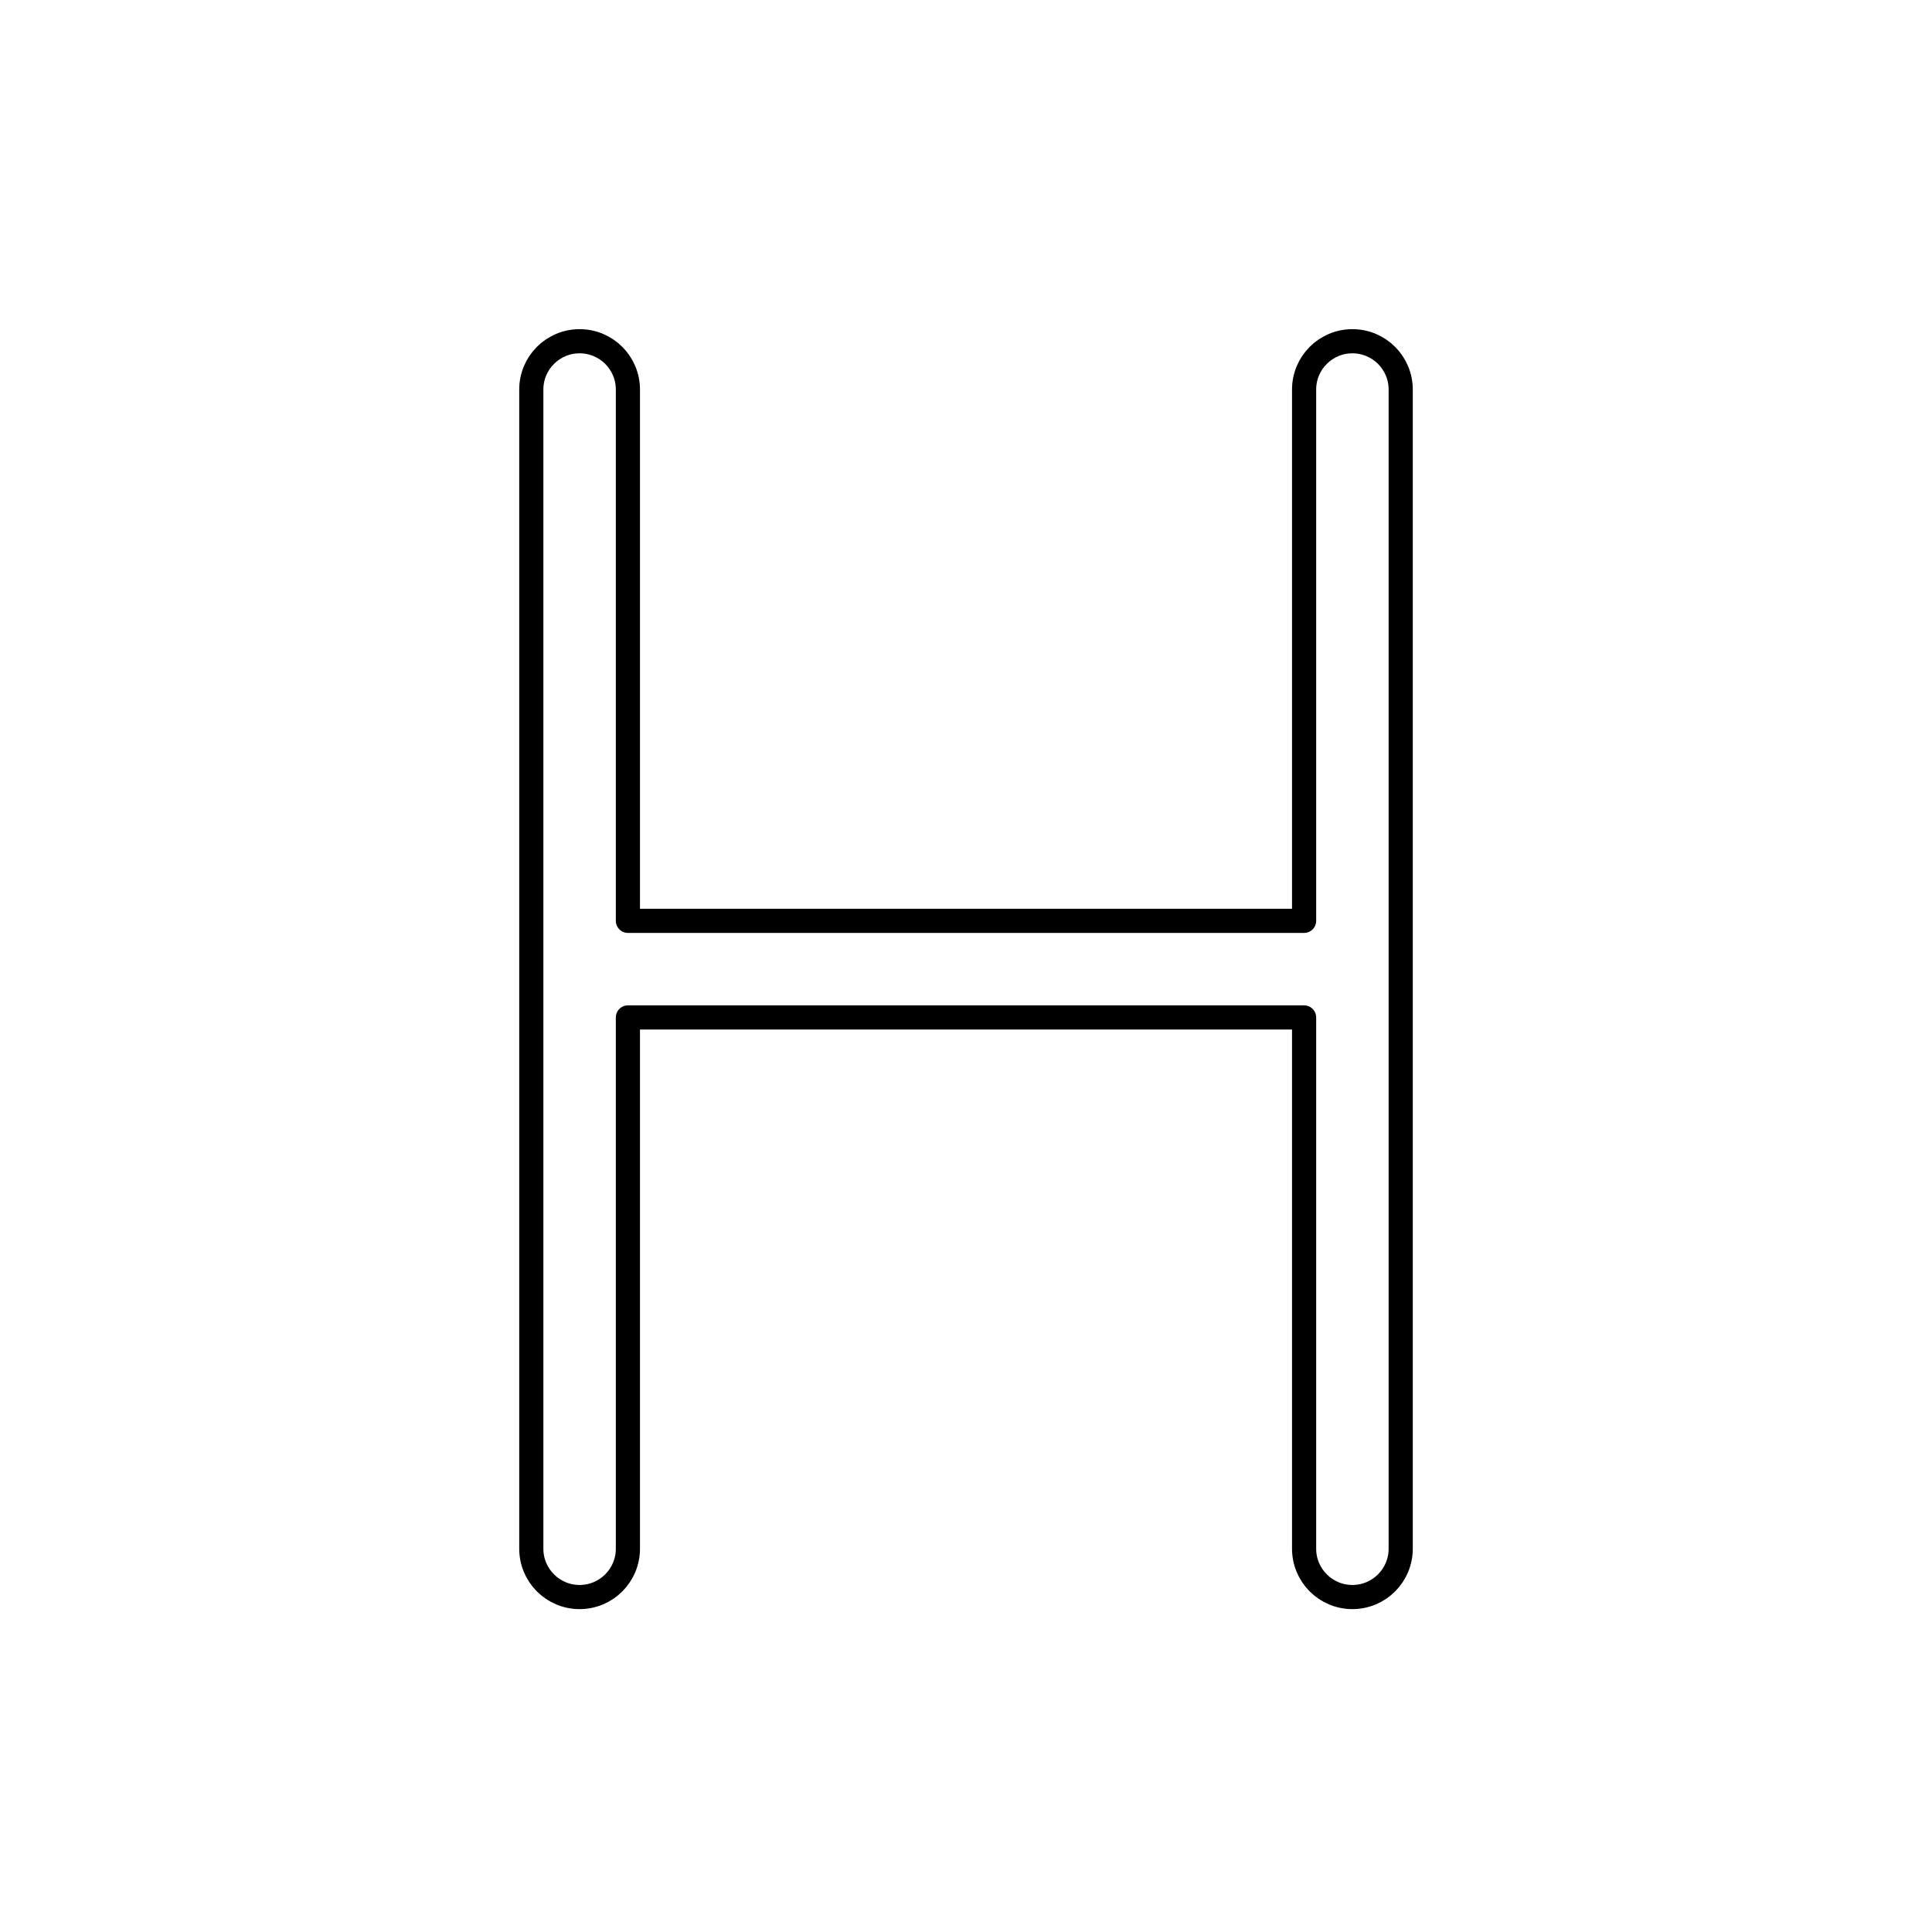 <svg width="80" height="80" viewBox="0 0 80 80" fill="none" xmlns="http://www.w3.org/2000/svg">
  <path d="M26 16.13C26 15.025 25.105 14.13 24 14.13C22.895 14.13 22 15.025 22 16.13V64.13C22 65.234 22.895 66.13 24 66.13C25.105 66.13 26 65.234 26 64.13V42.13H54V64.13C54 65.234 54.895 66.13 56 66.13C57.105 66.13 58 65.234 58 64.13V16.13C58 15.025 57.105 14.13 56 14.13C54.895 14.13 54 15.025 54 16.13V38.13H26V16.13Z" stroke="currentColor" stroke-linecap="round" stroke-linejoin="round" />
</svg>